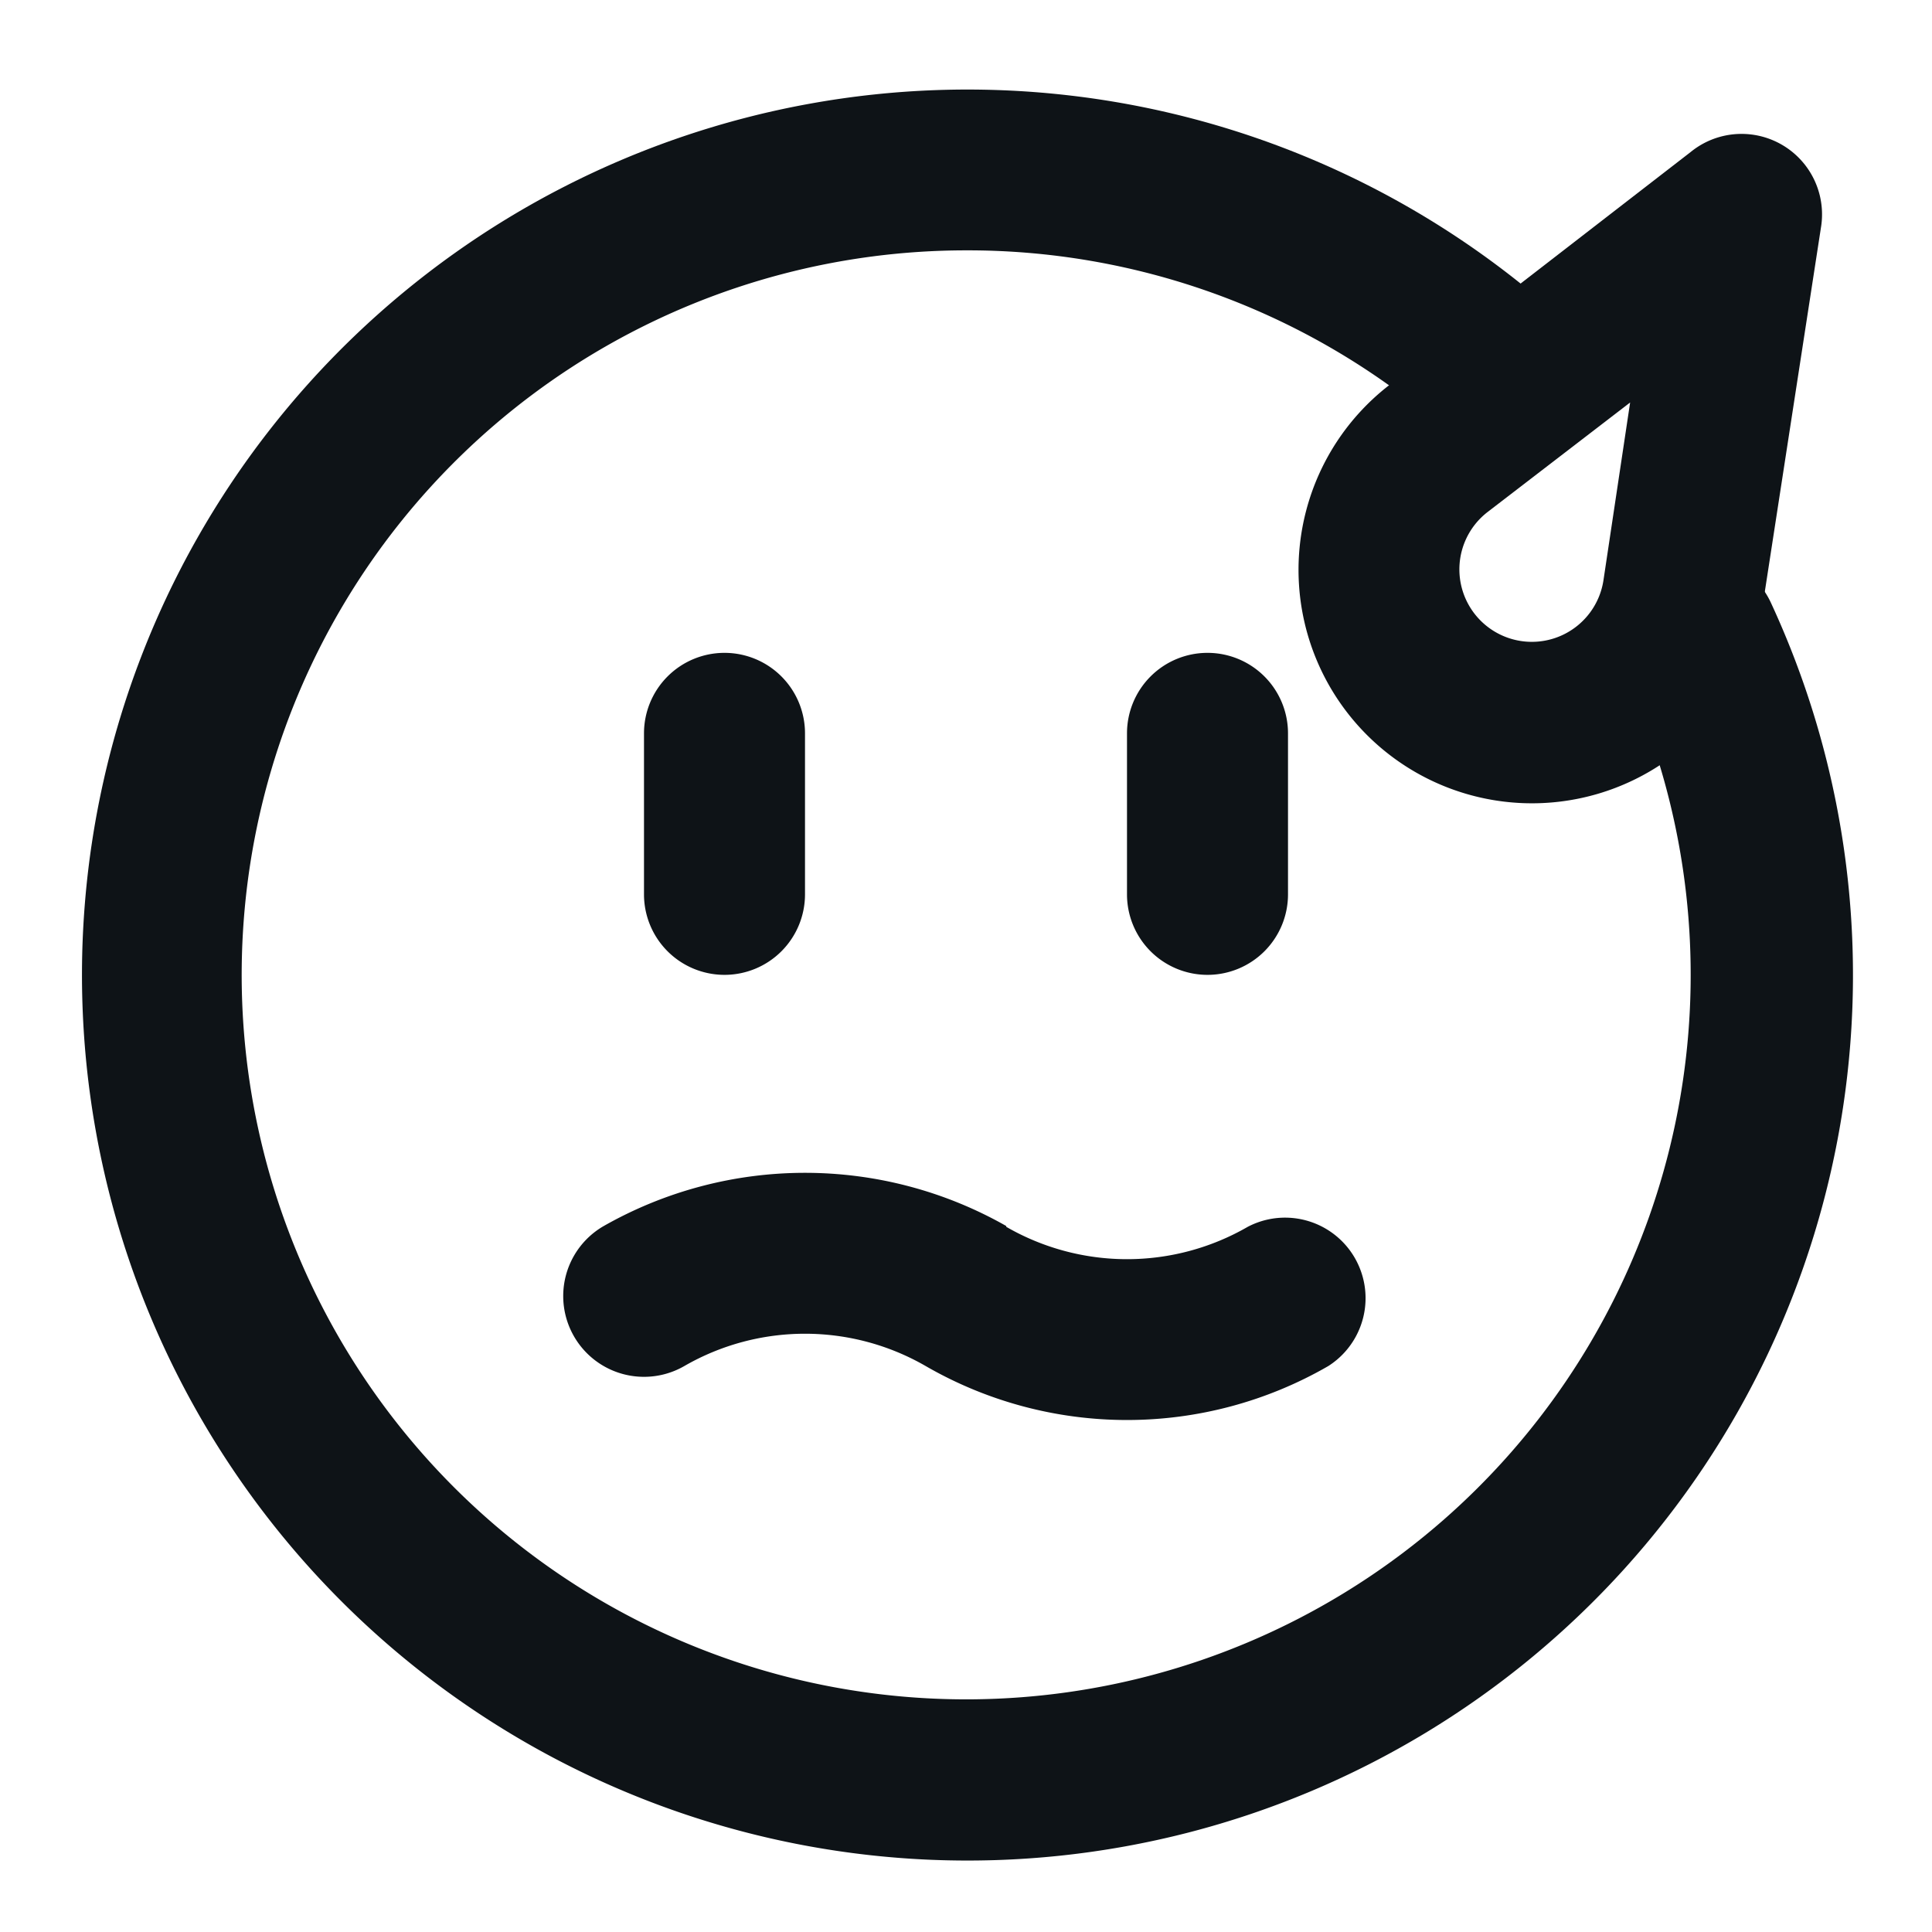 <svg xmlns="http://www.w3.org/2000/svg" viewBox="0 0 24 24"><defs><style>.cls-1,.cls-2{fill:#0e1317;}.cls-1{fill-rule:evenodd;}</style></defs><g id="Layer-108" data-name="Layer"><g id="Vrstva_11" data-name="Vrstva 11"><path class="cls-1" d="M12,3.11a9,9,0,1,0,8.17,5.22A1,1,0,0,1,22,7.49a11,11,0,1,1-2.93-3.82,1,1,0,0,1,.12,1.41,1,1,0,0,1-1.4.12A9,9,0,0,0,12,3.11Z"/><path class="cls-1" d="M12.5,15.24a3,3,0,0,0,3,0,1,1,0,0,1,1,1.73,5,5,0,0,1-5,0,3,3,0,0,0-3,0,1,1,0,0,1-1-1.74,5.06,5.06,0,0,1,5,0Z"/><path class="cls-2" d="M15,12.11a1,1,0,0,1-1-1v-2a1,1,0,0,1,1-1h0a1,1,0,0,1,1,1v2a1,1,0,0,1-1,1Z"/><path class="cls-2" d="M9,12.11a1,1,0,0,1-1-1v-2a1,1,0,0,1,1-1H9a1,1,0,0,1,1,1v2a1,1,0,0,1-1,1Z"/><path class="cls-1" d="M20.25,5,18.48,6.36a.9.9,0,1,0,1.44.84ZM21,1.89a1,1,0,0,1,1.62.94L21.9,7.5a2.9,2.9,0,1,1-4.65-2.71Z"/></g></g></svg>